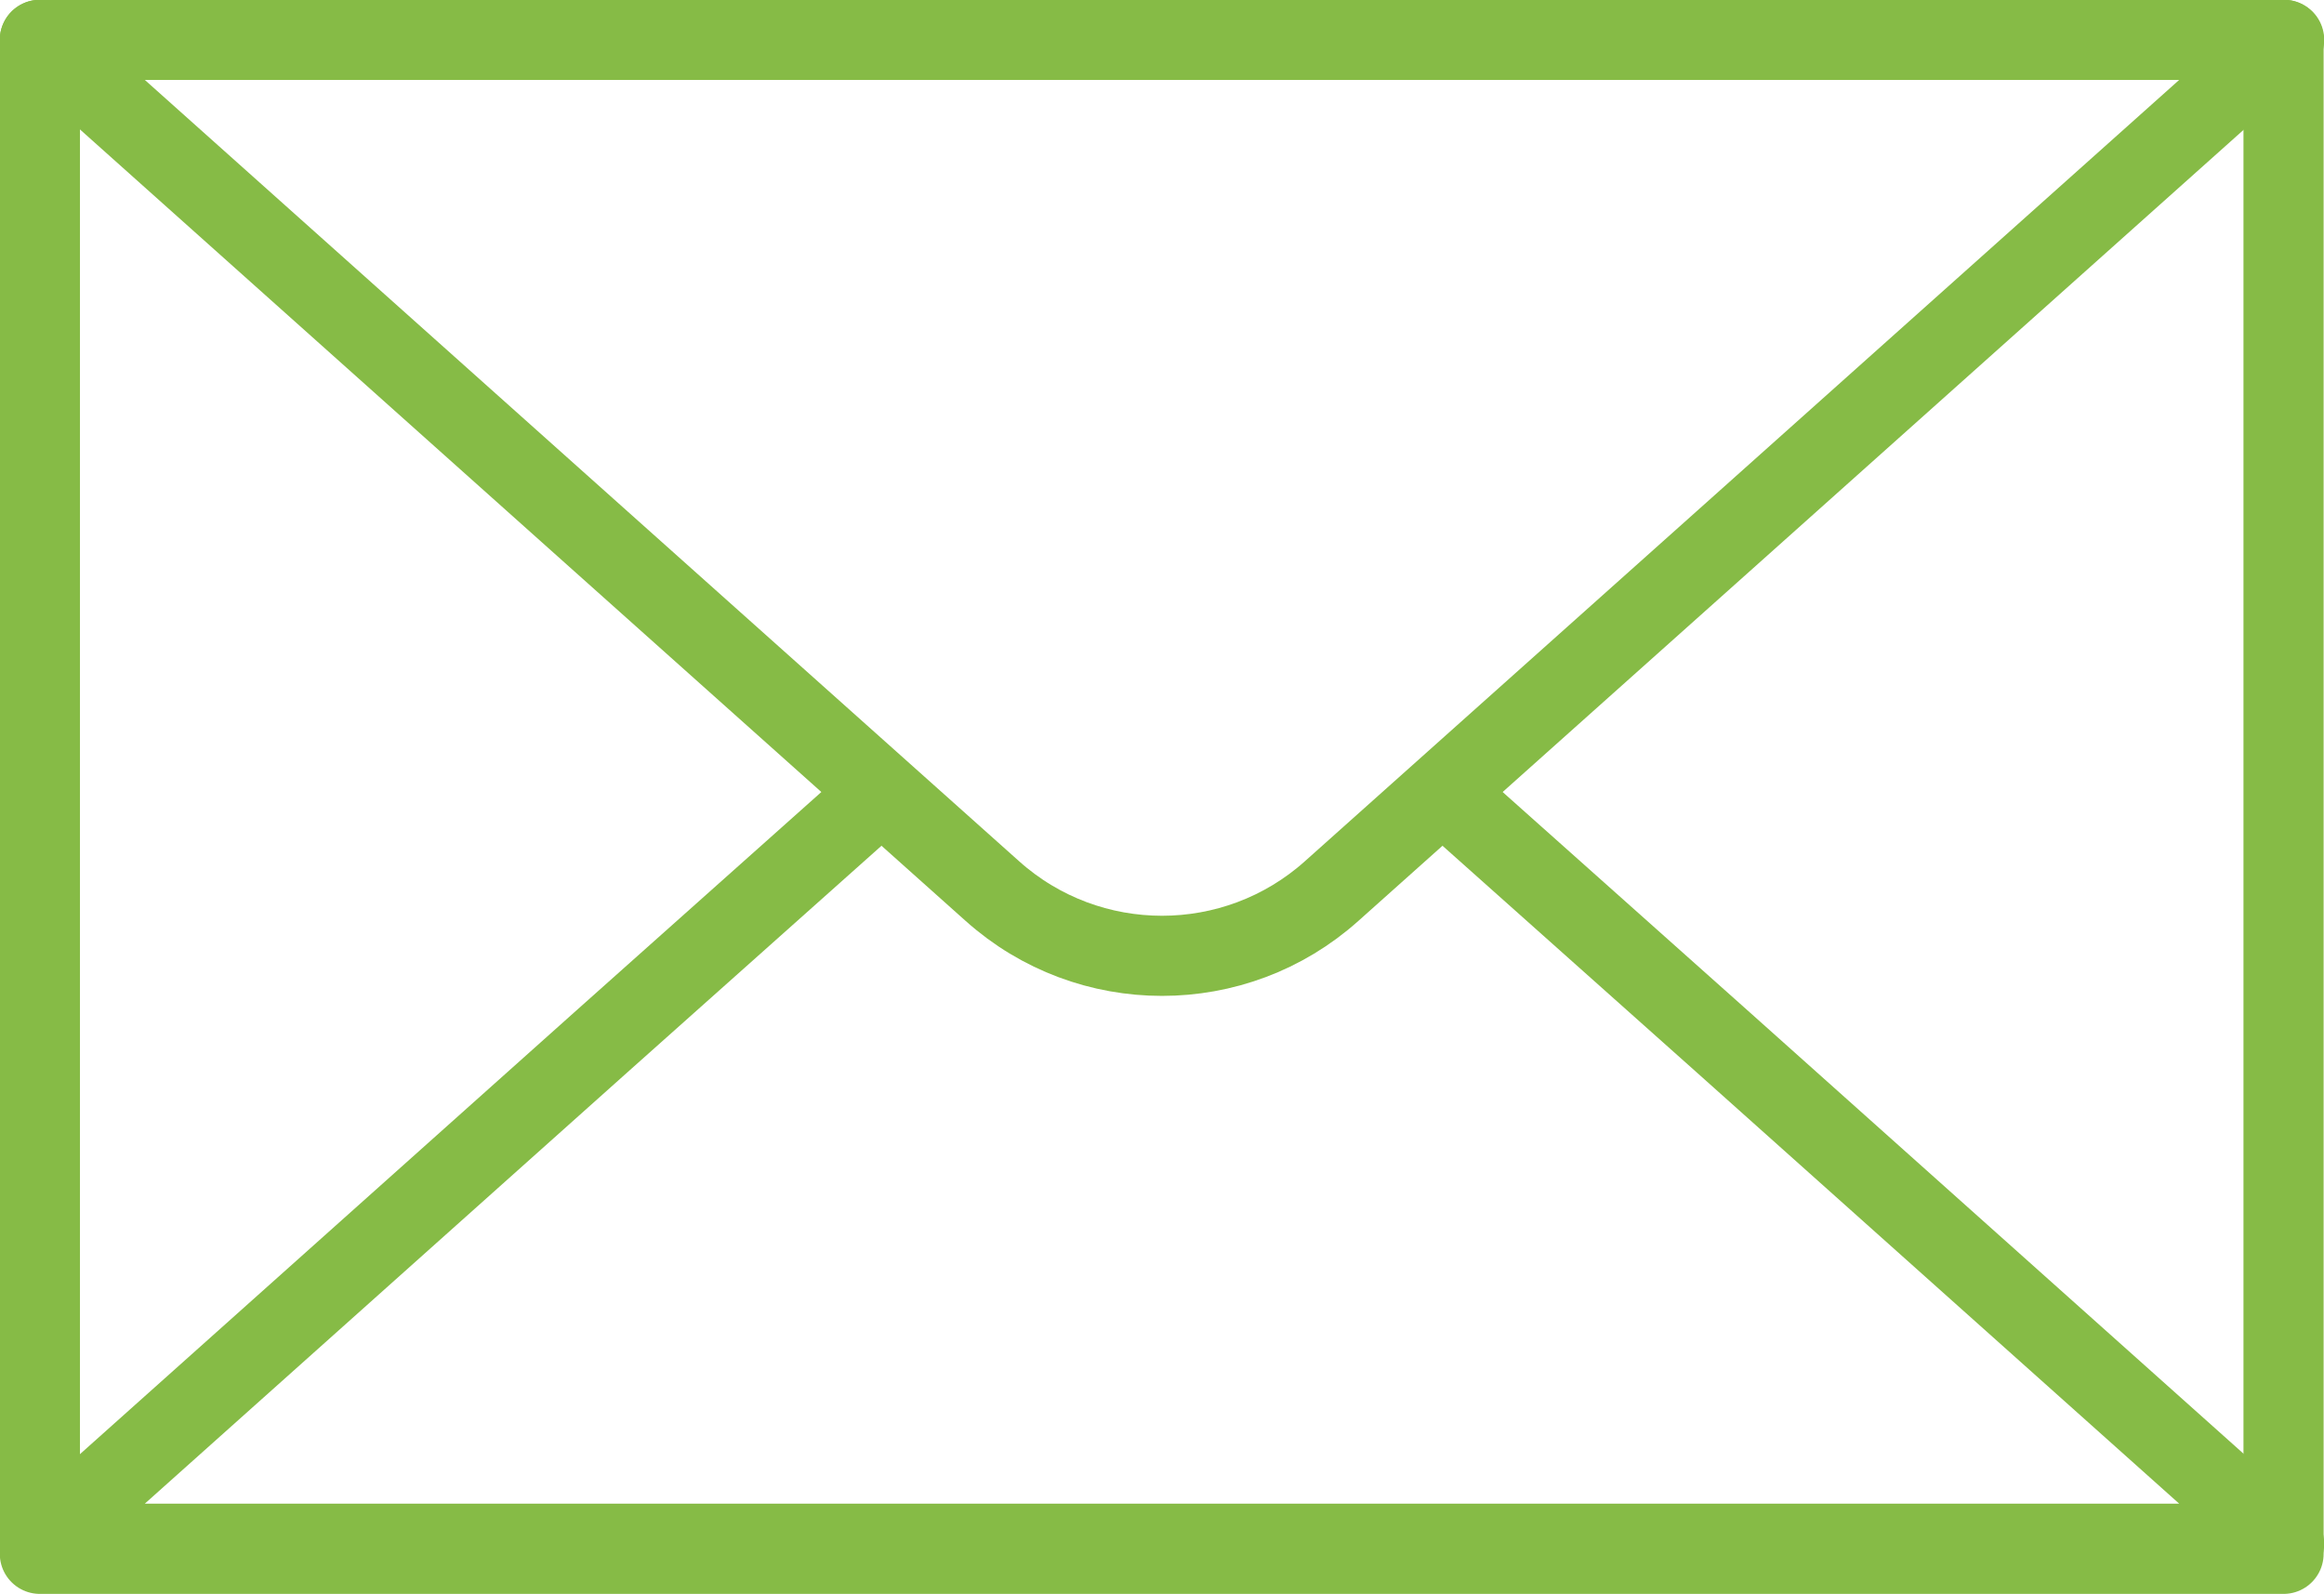 <?xml version="1.0" encoding="utf-8"?>
<!-- Generator: Adobe Illustrator 23.0.3, SVG Export Plug-In . SVG Version: 6.00 Build 0)  -->
<svg version="1.1" id="OBJECTS" xmlns="http://www.w3.org/2000/svg" xmlns:xlink="http://www.w3.org/1999/xlink" x="0px" y="0px"
	 viewBox="0 0 39.06 26.8" style="enable-background:new 0 0 39.06 26.8;" xml:space="preserve">
<style type="text/css">
	.st0{fill:none;stroke:#86BB46;stroke-width:1.347;stroke-linecap:round;stroke-linejoin:round;stroke-miterlimit:10;}
</style>
<g>
	<rect x="0.67" y="0.67" class="st0" width="37.71" height="25.45"/>
	<path class="st0" d="M22.38,14.98c-1.62,1.45-4.08,1.45-5.7,0L10.1,9.1L0.67,0.67h18.86h18.86L28.96,9.1L22.38,14.98z"/>
	<polyline class="st0" points="24.34,13.4 28.96,17.52 38.39,25.95 19.53,25.95 0.67,25.95 10.1,17.52 14.72,13.4 	"/>
</g>
</svg>
